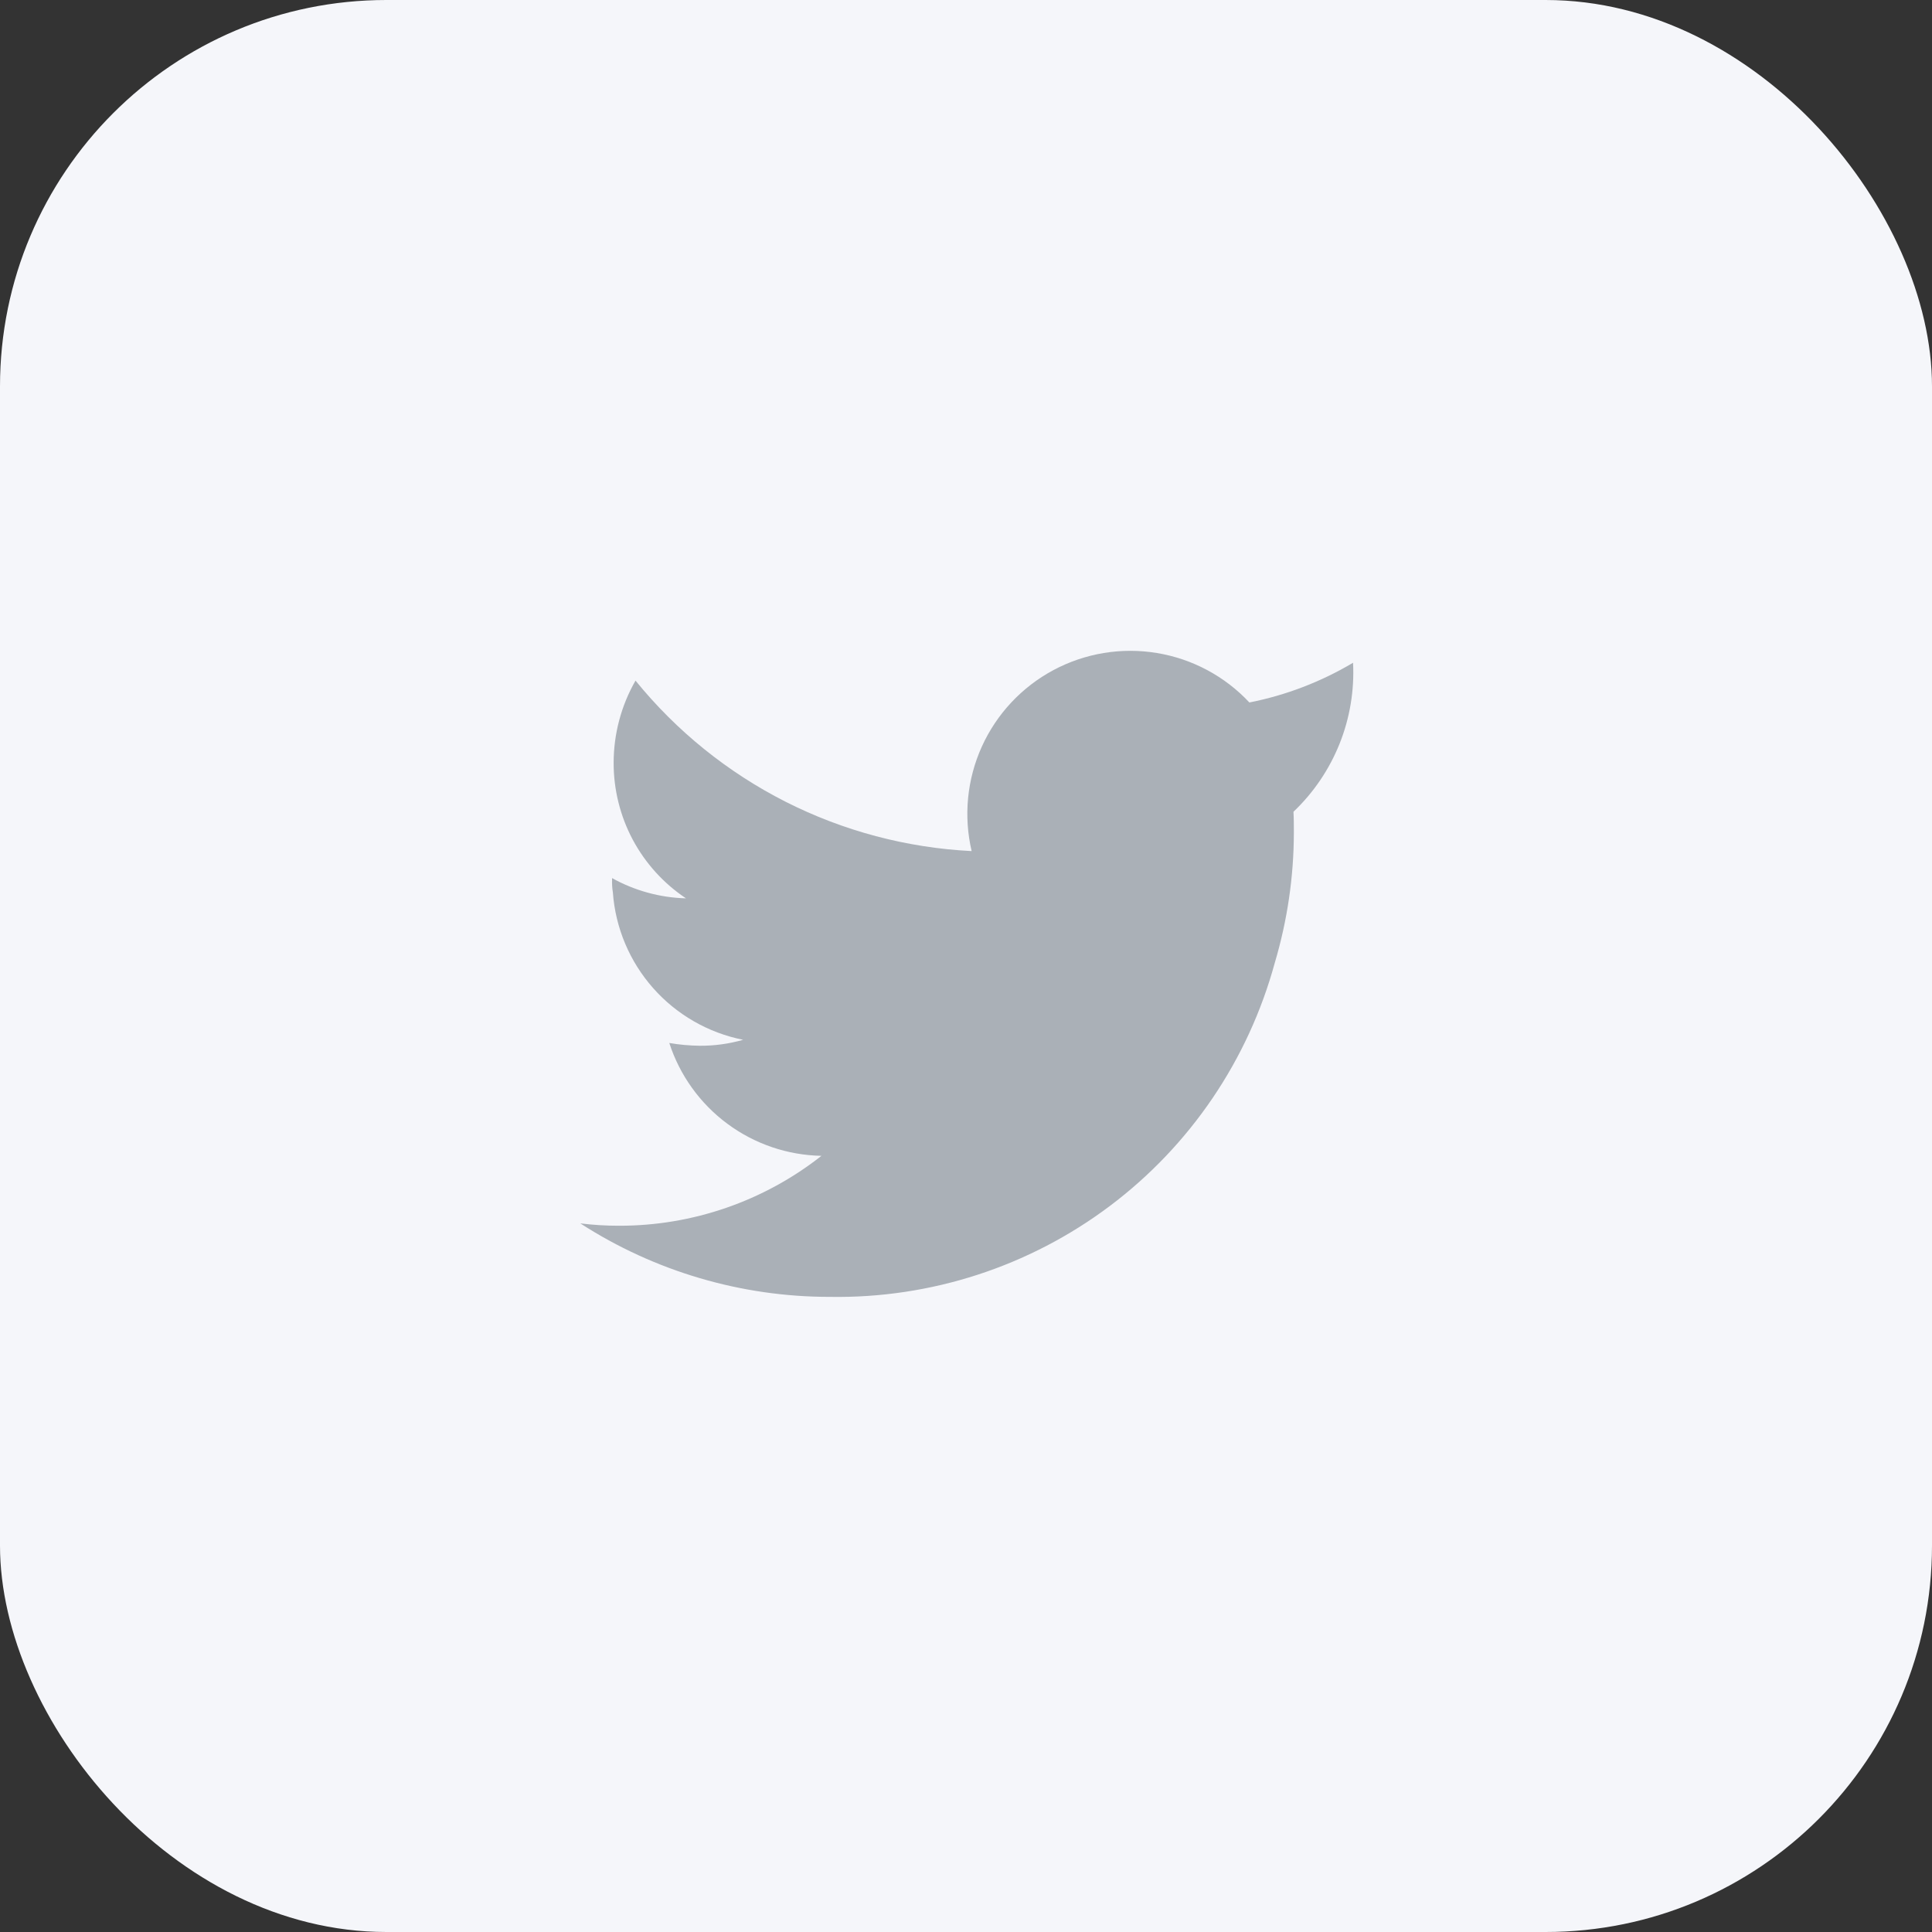 <svg width="50" height="50" viewBox="0 0 50 50" fill="none" xmlns="http://www.w3.org/2000/svg">
<rect x="0" y="0" width="50" height="50" fill="#333333" stroke="none"/>
<rect width="50" height="50" rx="10" fill="#F5F6FA"/>
<mask id="mask0_3712_1063" style="mask-type:alpha" maskUnits="userSpaceOnUse" x="11" y="11" width="28" height="28">
<rect x="11" y="11" width="28" height="28" fill="white"/>
</mask>
<g mask="url(#mask0_3712_1063)">
</g>
<path d="M33.475 21.008C33.485 21.193 33.485 21.378 33.485 21.553C33.483 22.692 33.316 23.824 32.992 24.915C32.307 27.43 30.805 29.646 28.721 31.212C26.637 32.778 24.091 33.605 21.485 33.563C19.191 33.566 16.945 32.905 15.018 31.661C15.352 31.702 15.688 31.723 16.025 31.722C17.924 31.724 19.767 31.087 21.259 29.913C20.381 29.896 19.529 29.606 18.823 29.082C18.117 28.559 17.592 27.828 17.321 26.992C17.582 27.037 17.847 27.061 18.113 27.064C18.492 27.066 18.869 27.014 19.233 26.91C18.331 26.731 17.512 26.261 16.903 25.572C16.294 24.883 15.927 24.013 15.861 23.095C15.844 22.99 15.837 22.883 15.84 22.776V22.725C16.426 23.051 17.082 23.231 17.753 23.249C17.176 22.865 16.703 22.343 16.376 21.732C16.05 21.12 15.88 20.436 15.881 19.743C15.881 18.996 16.076 18.262 16.447 17.614C17.506 18.919 18.828 19.986 20.327 20.747C21.826 21.507 23.468 21.942 25.146 22.026C24.934 21.121 25.026 20.171 25.409 19.324C25.792 18.477 26.443 17.781 27.263 17.342C28.082 16.904 29.024 16.748 29.941 16.9C30.858 17.051 31.699 17.501 32.334 18.18C33.281 17.993 34.188 17.645 35.017 17.152C35.053 17.868 34.934 18.583 34.668 19.248C34.401 19.914 33.995 20.514 33.475 21.008Z" fill="#AAB0B7"/>
</svg>

